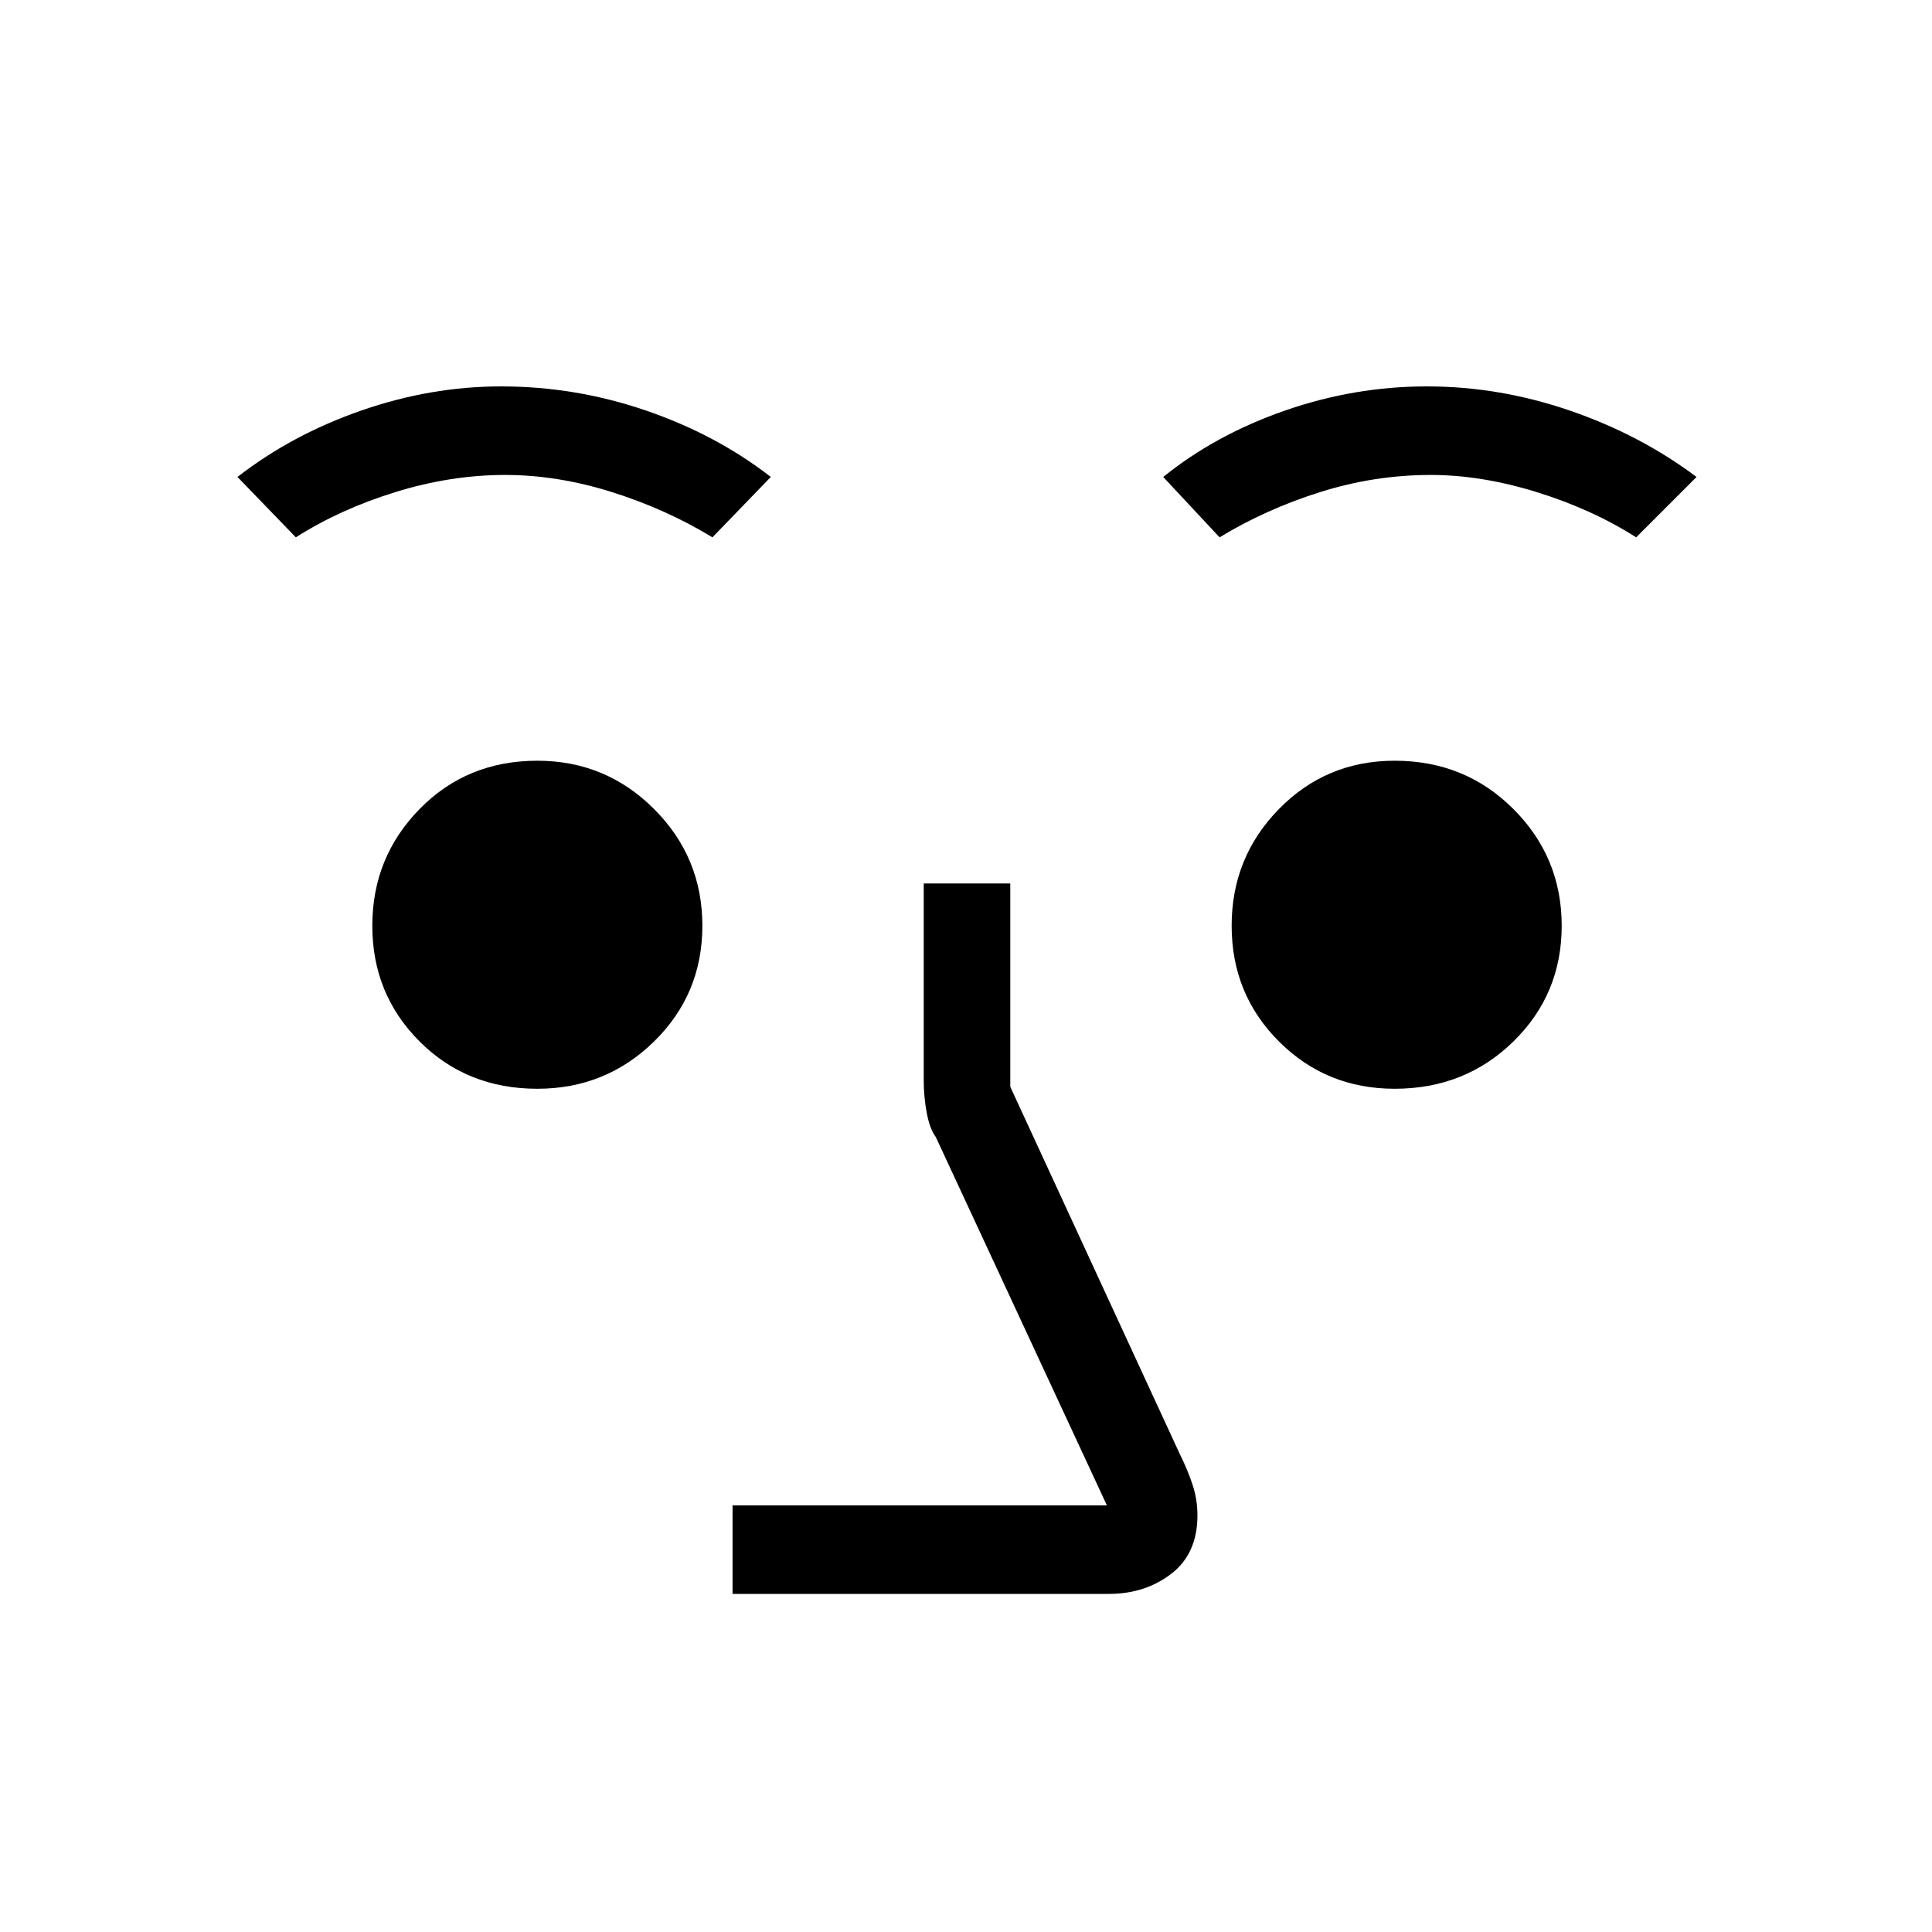 <svg xmlns="http://www.w3.org/2000/svg" height="48" width="48"><path d="M18.2 39.6V37.4H27.5L23.25 28.25Q23.1 28.05 23.025 27.65Q22.95 27.25 22.95 26.85V21.95H25.1V27L29.3 36.1Q29.5 36.5 29.625 36.875Q29.75 37.25 29.75 37.65Q29.75 38.6 29.1 39.1Q28.45 39.6 27.55 39.6ZM13.35 27.05Q11.6 27.05 10.425 25.875Q9.25 24.7 9.25 23Q9.25 21.3 10.425 20.1Q11.6 18.9 13.35 18.9Q15.05 18.9 16.25 20.1Q17.45 21.3 17.45 23Q17.45 24.7 16.25 25.875Q15.05 27.05 13.35 27.05ZM34.65 27.05Q32.95 27.05 31.775 25.875Q30.6 24.7 30.6 23Q30.6 21.3 31.775 20.1Q32.95 18.9 34.65 18.9Q36.4 18.9 37.6 20.1Q38.8 21.3 38.8 23Q38.8 24.7 37.6 25.875Q36.4 27.05 34.65 27.05ZM7.35 13.35 5.9 11.85Q7.25 10.8 8.975 10.2Q10.7 9.6 12.45 9.6Q14.3 9.6 16.05 10.2Q17.8 10.8 19.15 11.85L17.7 13.35Q16.55 12.65 15.2 12.225Q13.85 11.8 12.55 11.8Q11.2 11.8 9.825 12.225Q8.45 12.65 7.35 13.35ZM30.3 13.35 28.9 11.85Q30.2 10.8 31.925 10.2Q33.65 9.6 35.45 9.6Q37.25 9.6 39 10.2Q40.75 10.8 42.15 11.85L40.65 13.35Q39.55 12.65 38.175 12.225Q36.8 11.8 35.55 11.8Q34.15 11.8 32.8 12.225Q31.45 12.65 30.3 13.35Z"/></svg>